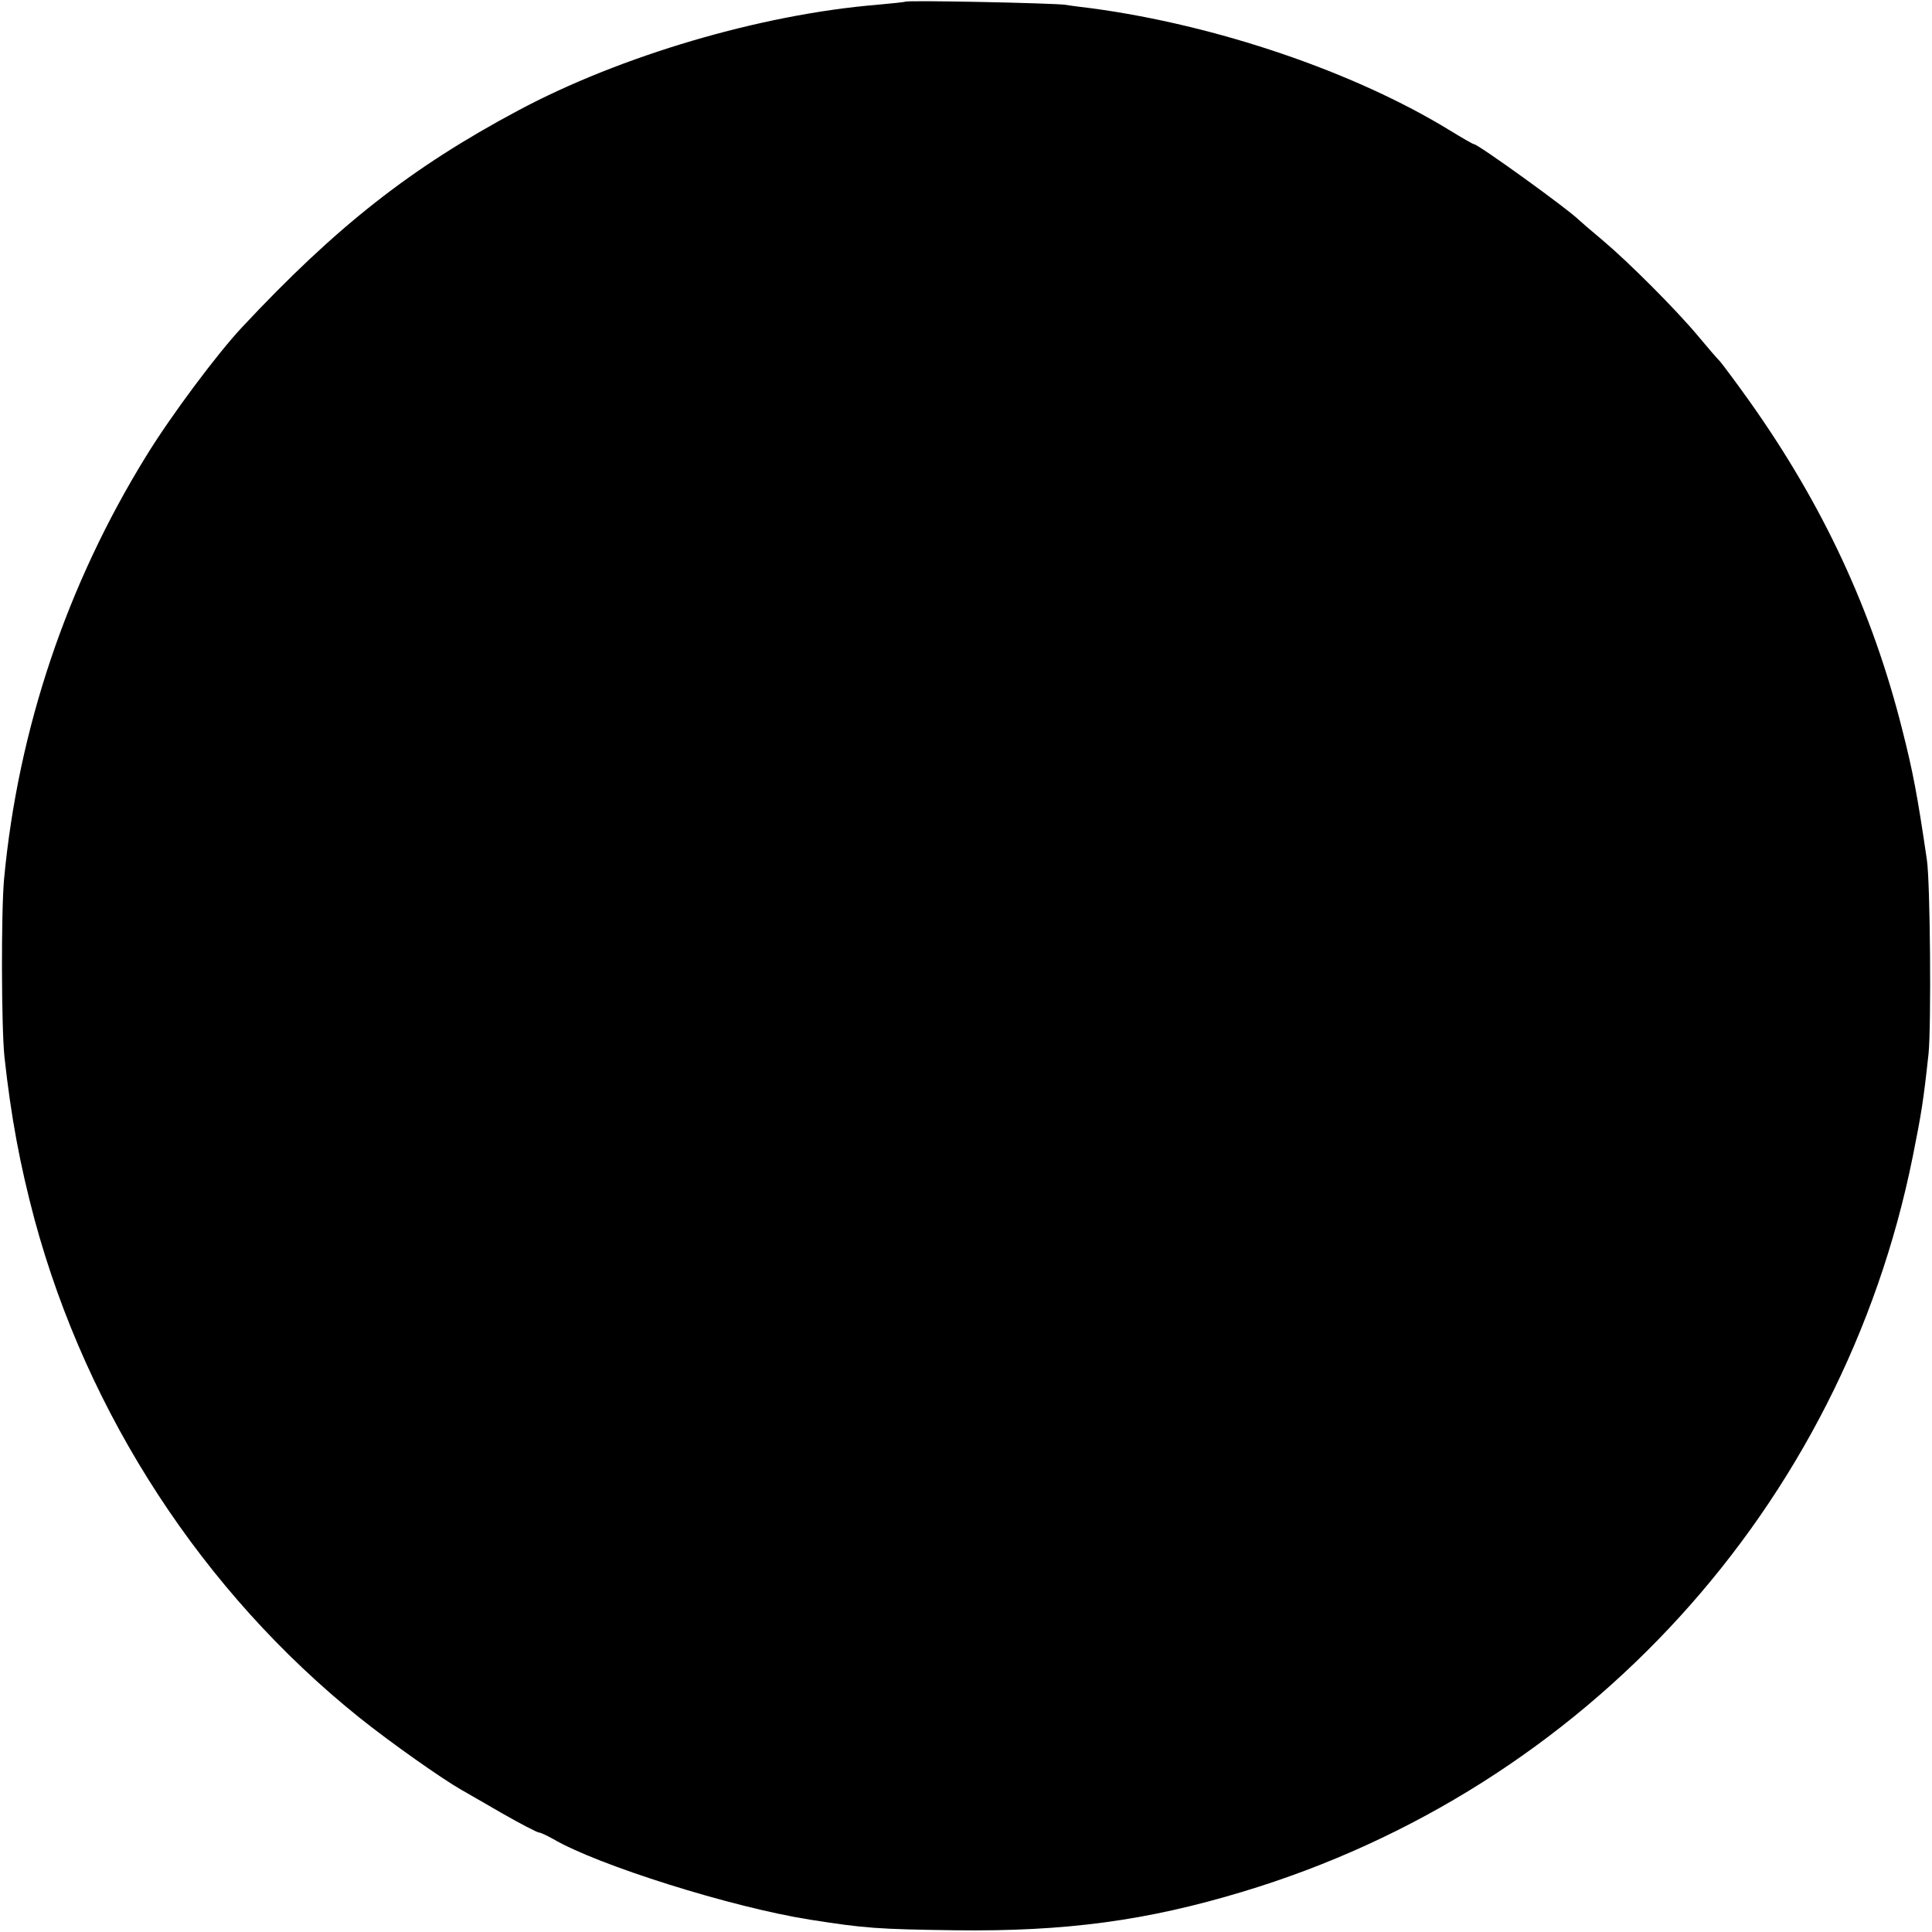<?xml version="1.0" standalone="no"?>
<!DOCTYPE svg PUBLIC "-//W3C//DTD SVG 20010904//EN"
 "http://www.w3.org/TR/2001/REC-SVG-20010904/DTD/svg10.dtd">
<svg version="1.0" xmlns="http://www.w3.org/2000/svg"
 width="563pt" height="563pt" viewBox="0 0 563 563"
 preserveAspectRatio="xMidYMid meet">
<g transform="translate(0,563) scale(0.1,-0.1)"
fill="#000000" stroke="none">
<path d="M2638 5625 c-1 -1 -39 -5 -83 -9 -337 -28 -746 -148 -1045 -308 -313
-167 -530 -338 -805 -632 -72 -77 -206 -256 -279 -375 -231 -374 -373 -796
-414 -1231 -9 -96 -8 -435 1 -520 19 -174 45 -314 88 -475 154 -568 490 -1084
946 -1450 91 -73 243 -180 298 -211 11 -6 64 -37 118 -68 54 -31 103 -56 107
-56 5 0 24 -9 42 -19 129 -76 520 -199 748 -235 159 -25 197 -28 425 -31 320
-4 557 28 835 112 999 300 1749 1123 1954 2143 25 125 31 161 46 300 8 81 5
500 -5 565 -28 191 -41 258 -72 380 -87 345 -230 653 -445 956 -37 52 -76 104
-85 115 -10 10 -39 44 -64 74 -66 79 -203 216 -279 280 -36 30 -67 57 -70 60
-31 31 -293 220 -305 220 -3 0 -34 18 -70 40 -279 171 -680 307 -1045 356 -25
3 -58 7 -75 10 -37 5 -462 14 -467 9z"/>
</g>
</svg>
